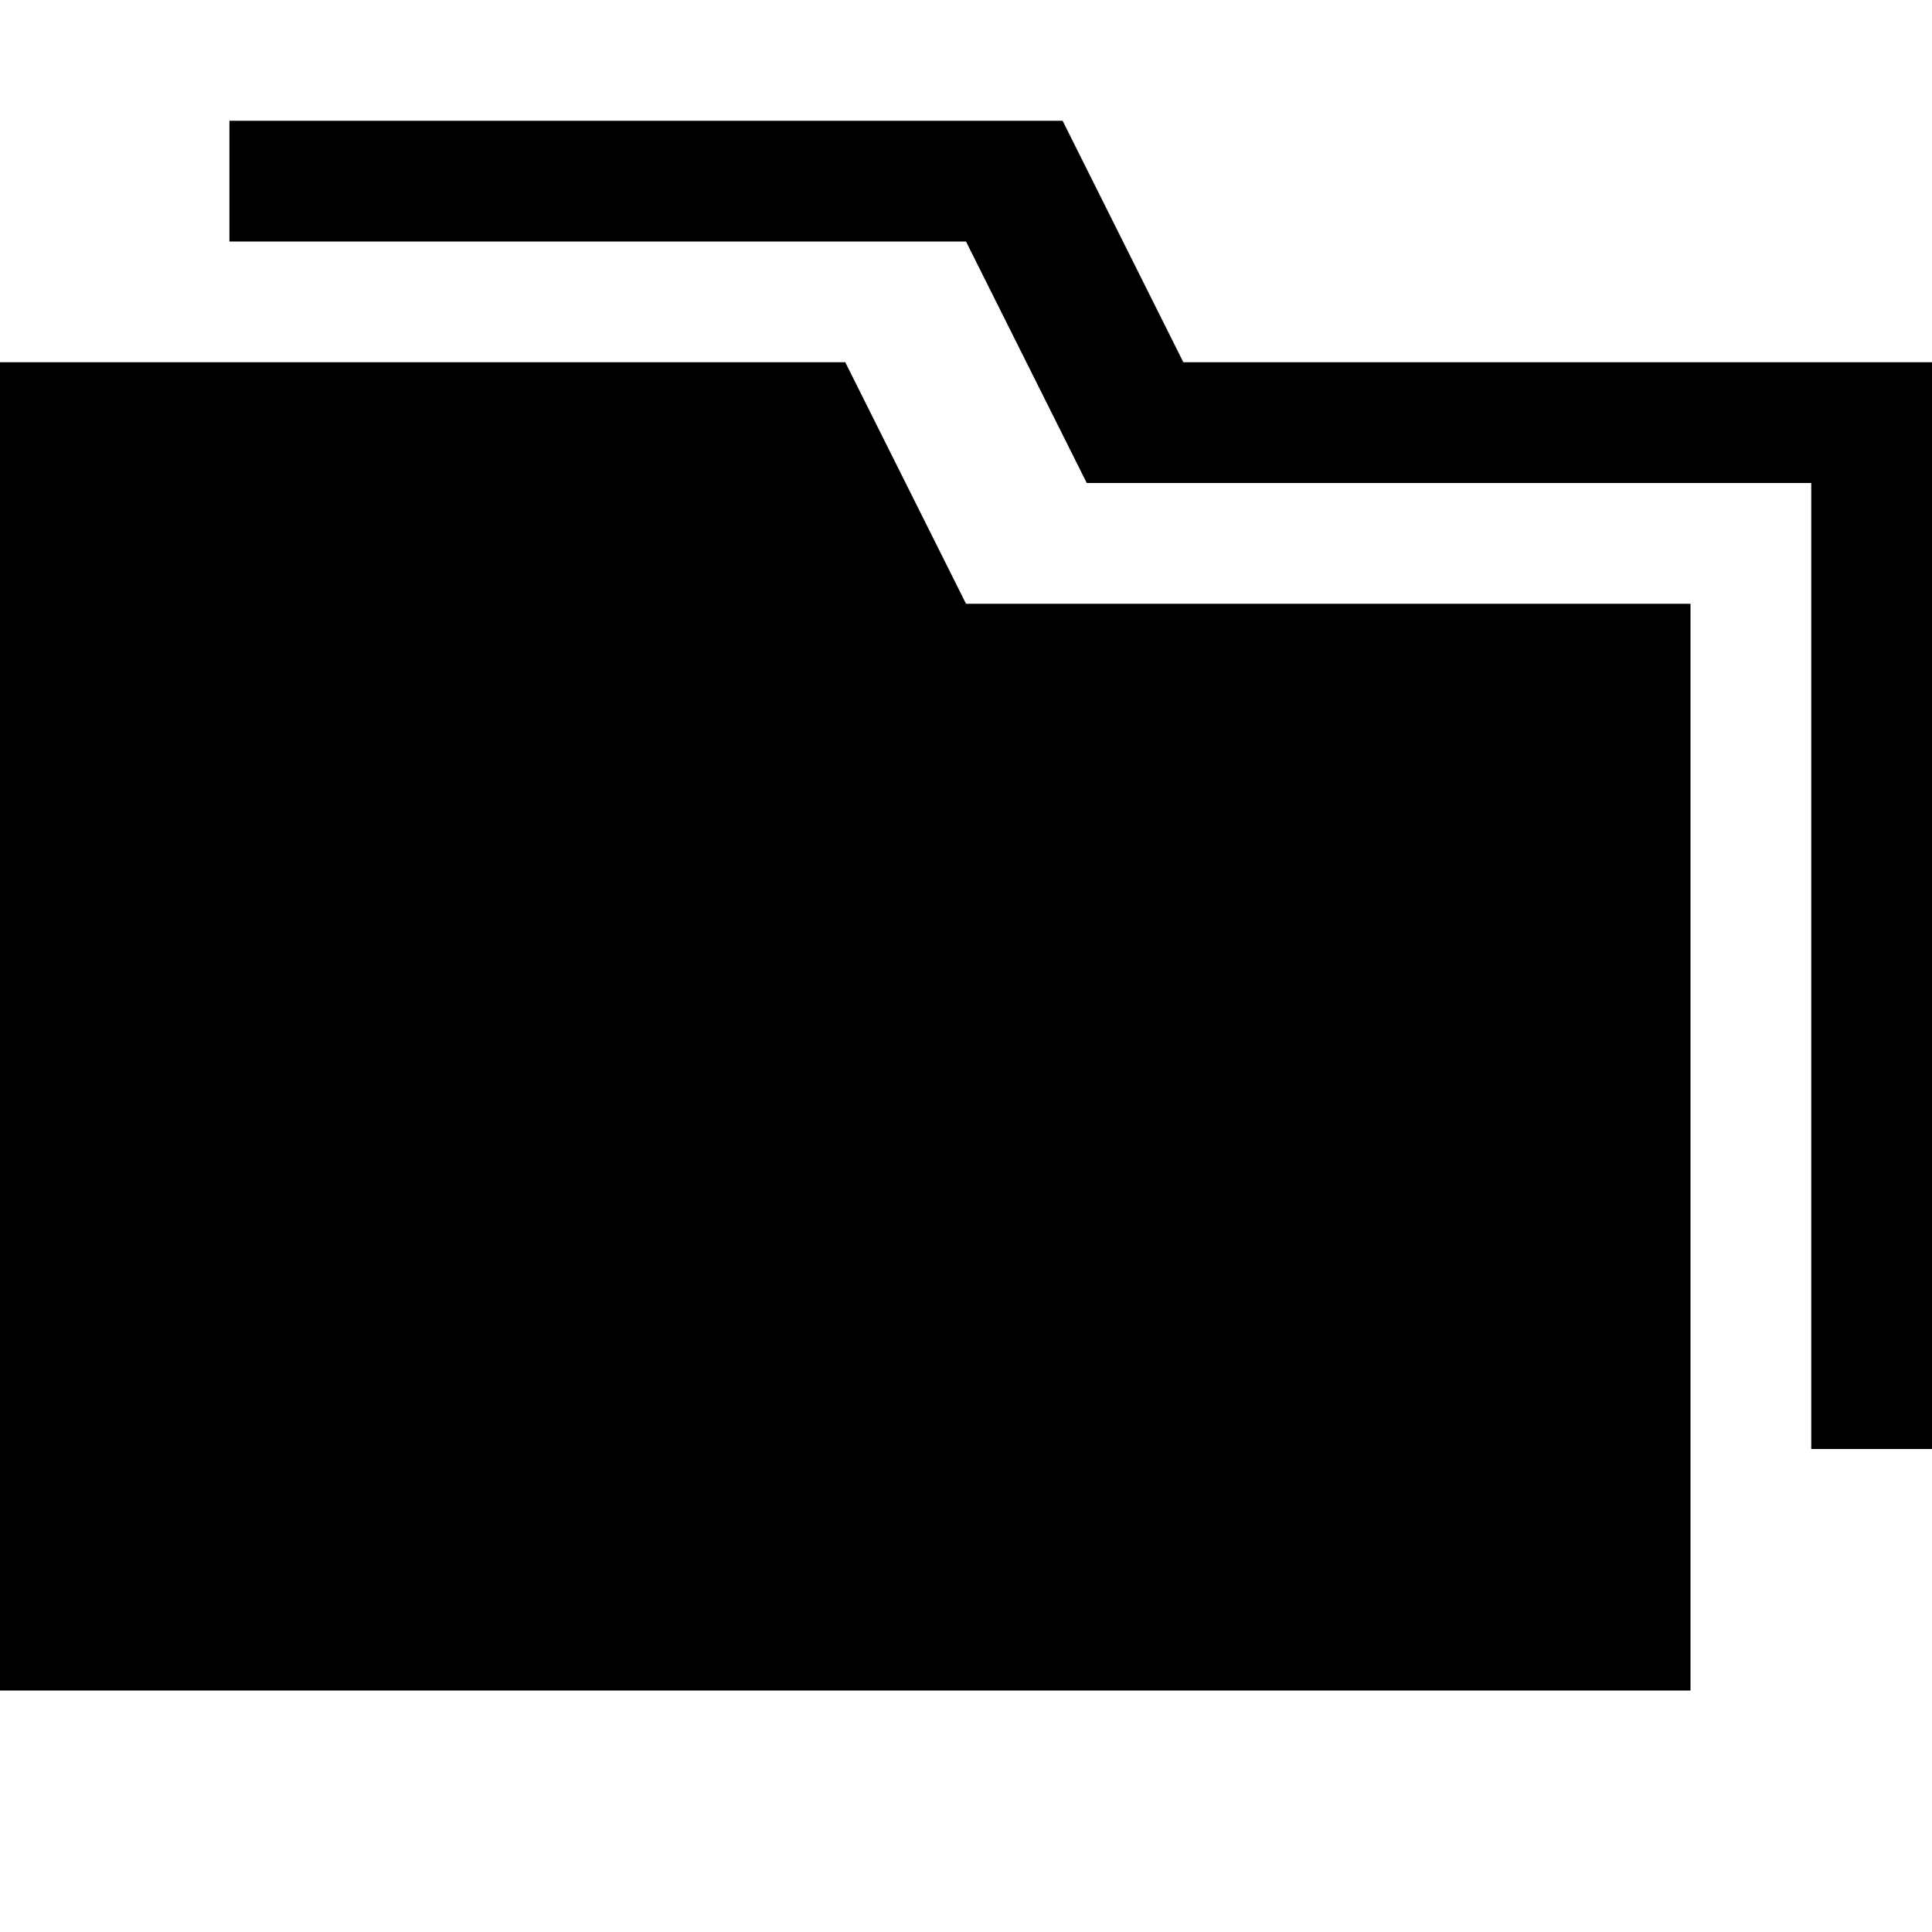 <?xml version="1.0" encoding="utf-8"?>
<!-- Generator: Adobe Illustrator 23.1.1, SVG Export Plug-In . SVG Version: 6.00 Build 0)  -->
<svg version="1.1" id="Layer_1" xmlns="http://www.w3.org/2000/svg" xmlns:xlink="http://www.w3.org/1999/xlink" x="0px" y="0px"
	 viewBox="0 0 16 16" style="enable-background:new 0 0 16 16;" xml:space="preserve">
<g>
	<polygon points="9.8,3 8.8,1 1.9,1 1.9,2 8,2 9,4 15,4 15,12 16,12 16,3 	"/>
</g>
<path d="M8,5L7,3H0v11h14V5H8z"/>
</svg>
